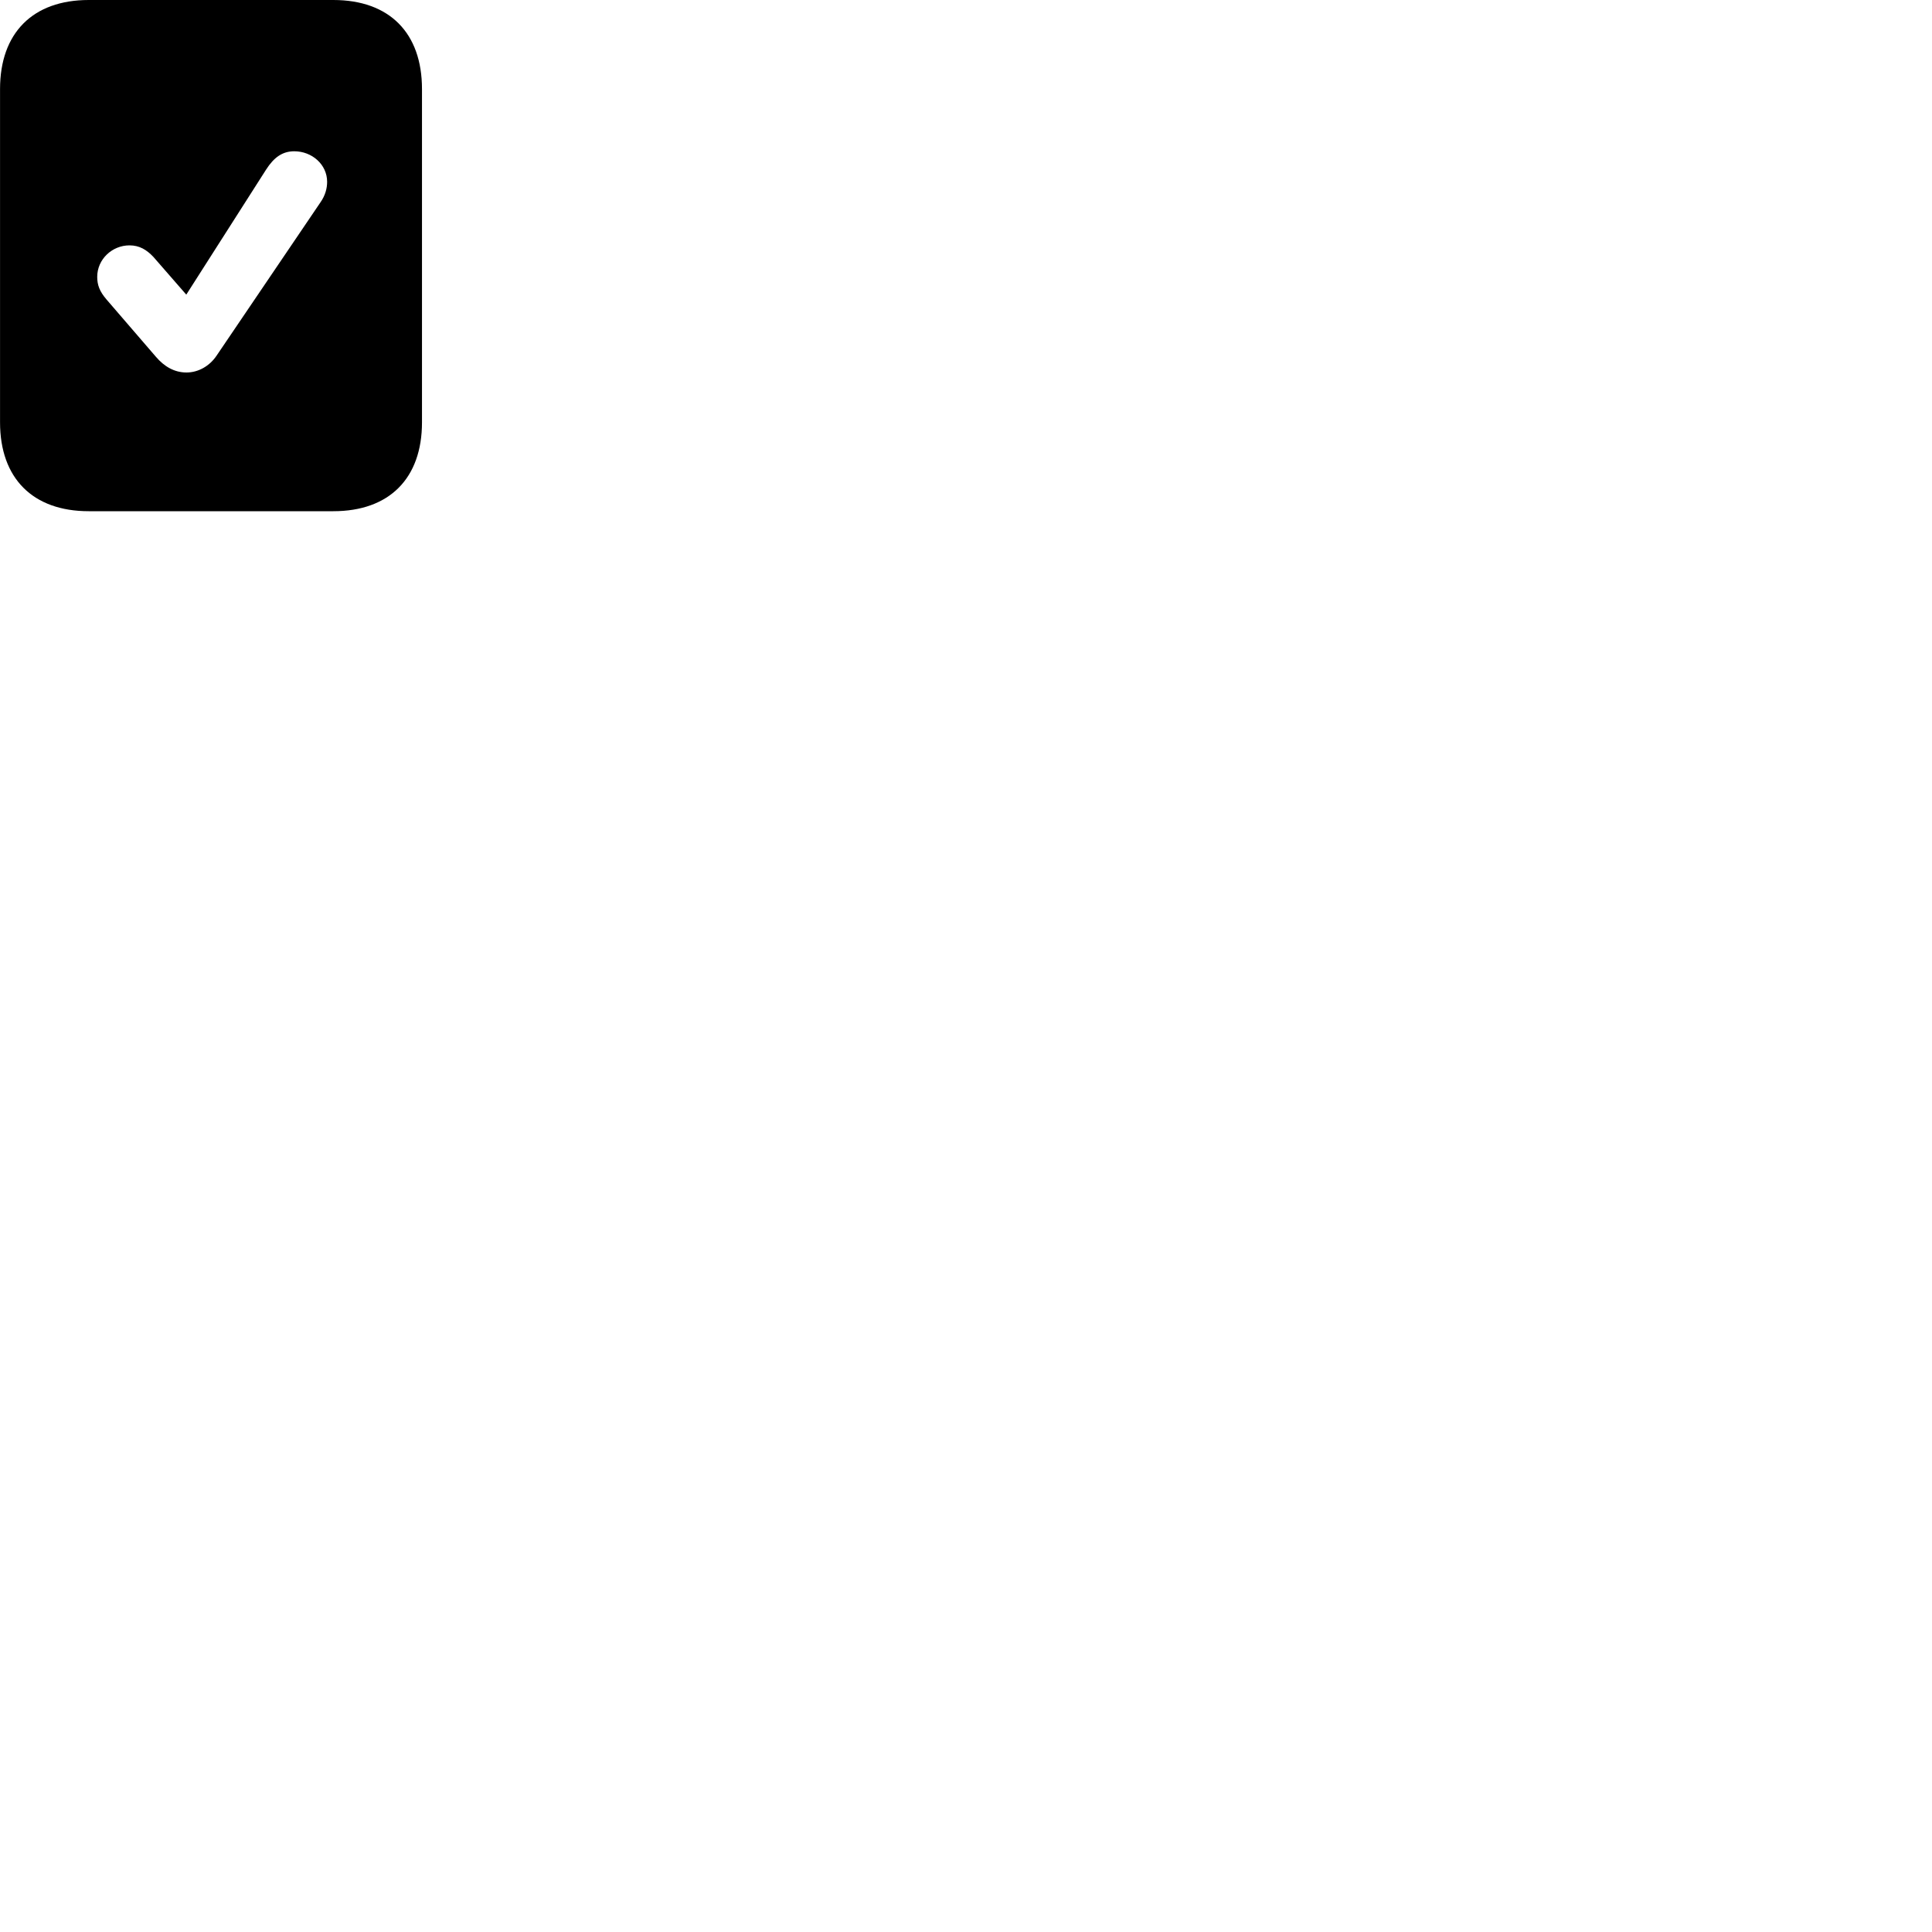 
        <svg xmlns="http://www.w3.org/2000/svg" viewBox="0 0 100 100">
            <path d="M0.002 21.86C0.002 24.76 1.702 26.46 4.592 26.46H17.252C20.152 26.46 21.842 24.76 21.842 21.86V4.61C21.842 1.7 20.152 -0 17.252 -0H4.592C1.702 -0 0.002 1.7 0.002 4.61ZM9.652 19.28C9.012 19.28 8.492 18.96 8.072 18.47L5.512 15.5C5.152 15.08 5.032 14.75 5.032 14.33C5.032 13.42 5.802 12.7 6.702 12.7C7.222 12.7 7.592 12.93 7.942 13.3L9.642 15.25L13.772 8.78C14.182 8.14 14.622 7.83 15.232 7.83C16.142 7.83 16.932 8.51 16.932 9.41C16.932 9.74 16.842 10.11 16.582 10.48L11.202 18.42C10.842 18.95 10.262 19.28 9.652 19.28Z" />
        </svg>
    